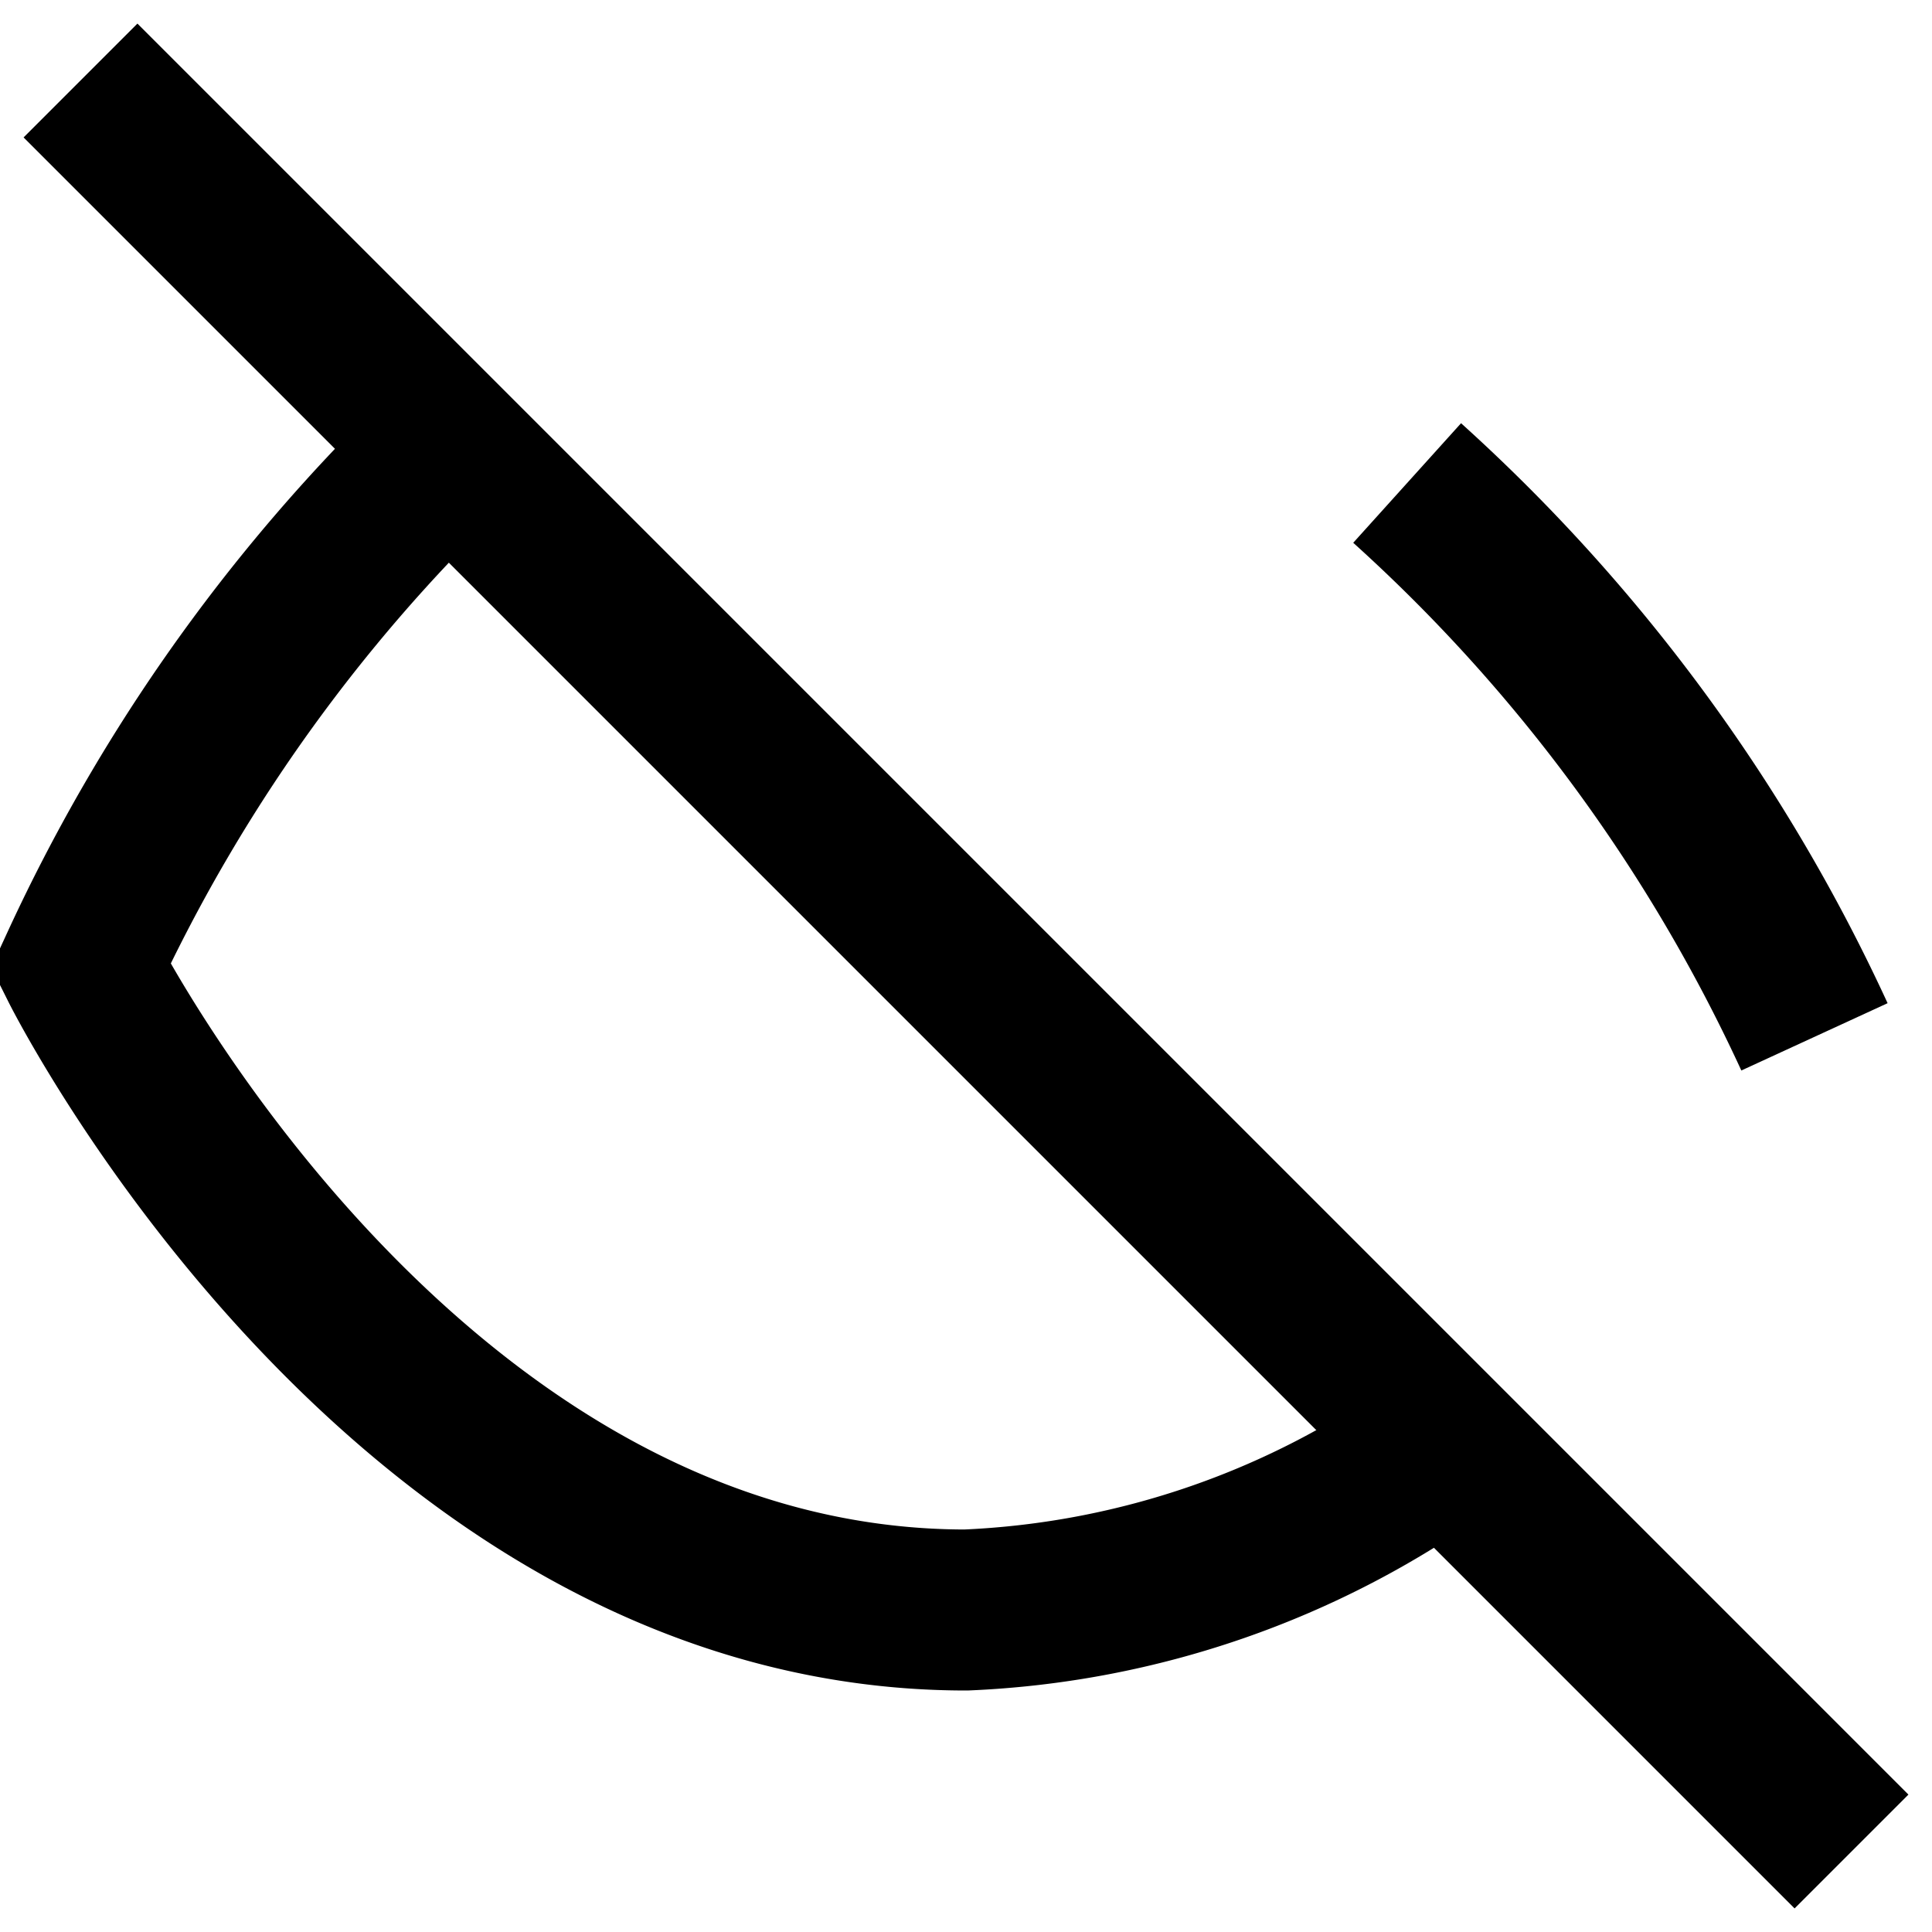 <svg viewBox="0 0 24 24" fill="none" stroke="currentColor" stroke-width="2" xmlns="http://www.w3.org/2000/svg">
  <path d="M17.94 17.94A10.94 10.94 0 0112 20C5 20 1 12 1 12a21.2 21.2 0 015.06-6.88" />
  <path d="M22.54 12.88a21.2 21.2 0 00-5.06-6.88M1 1l22 22" />
</svg>
